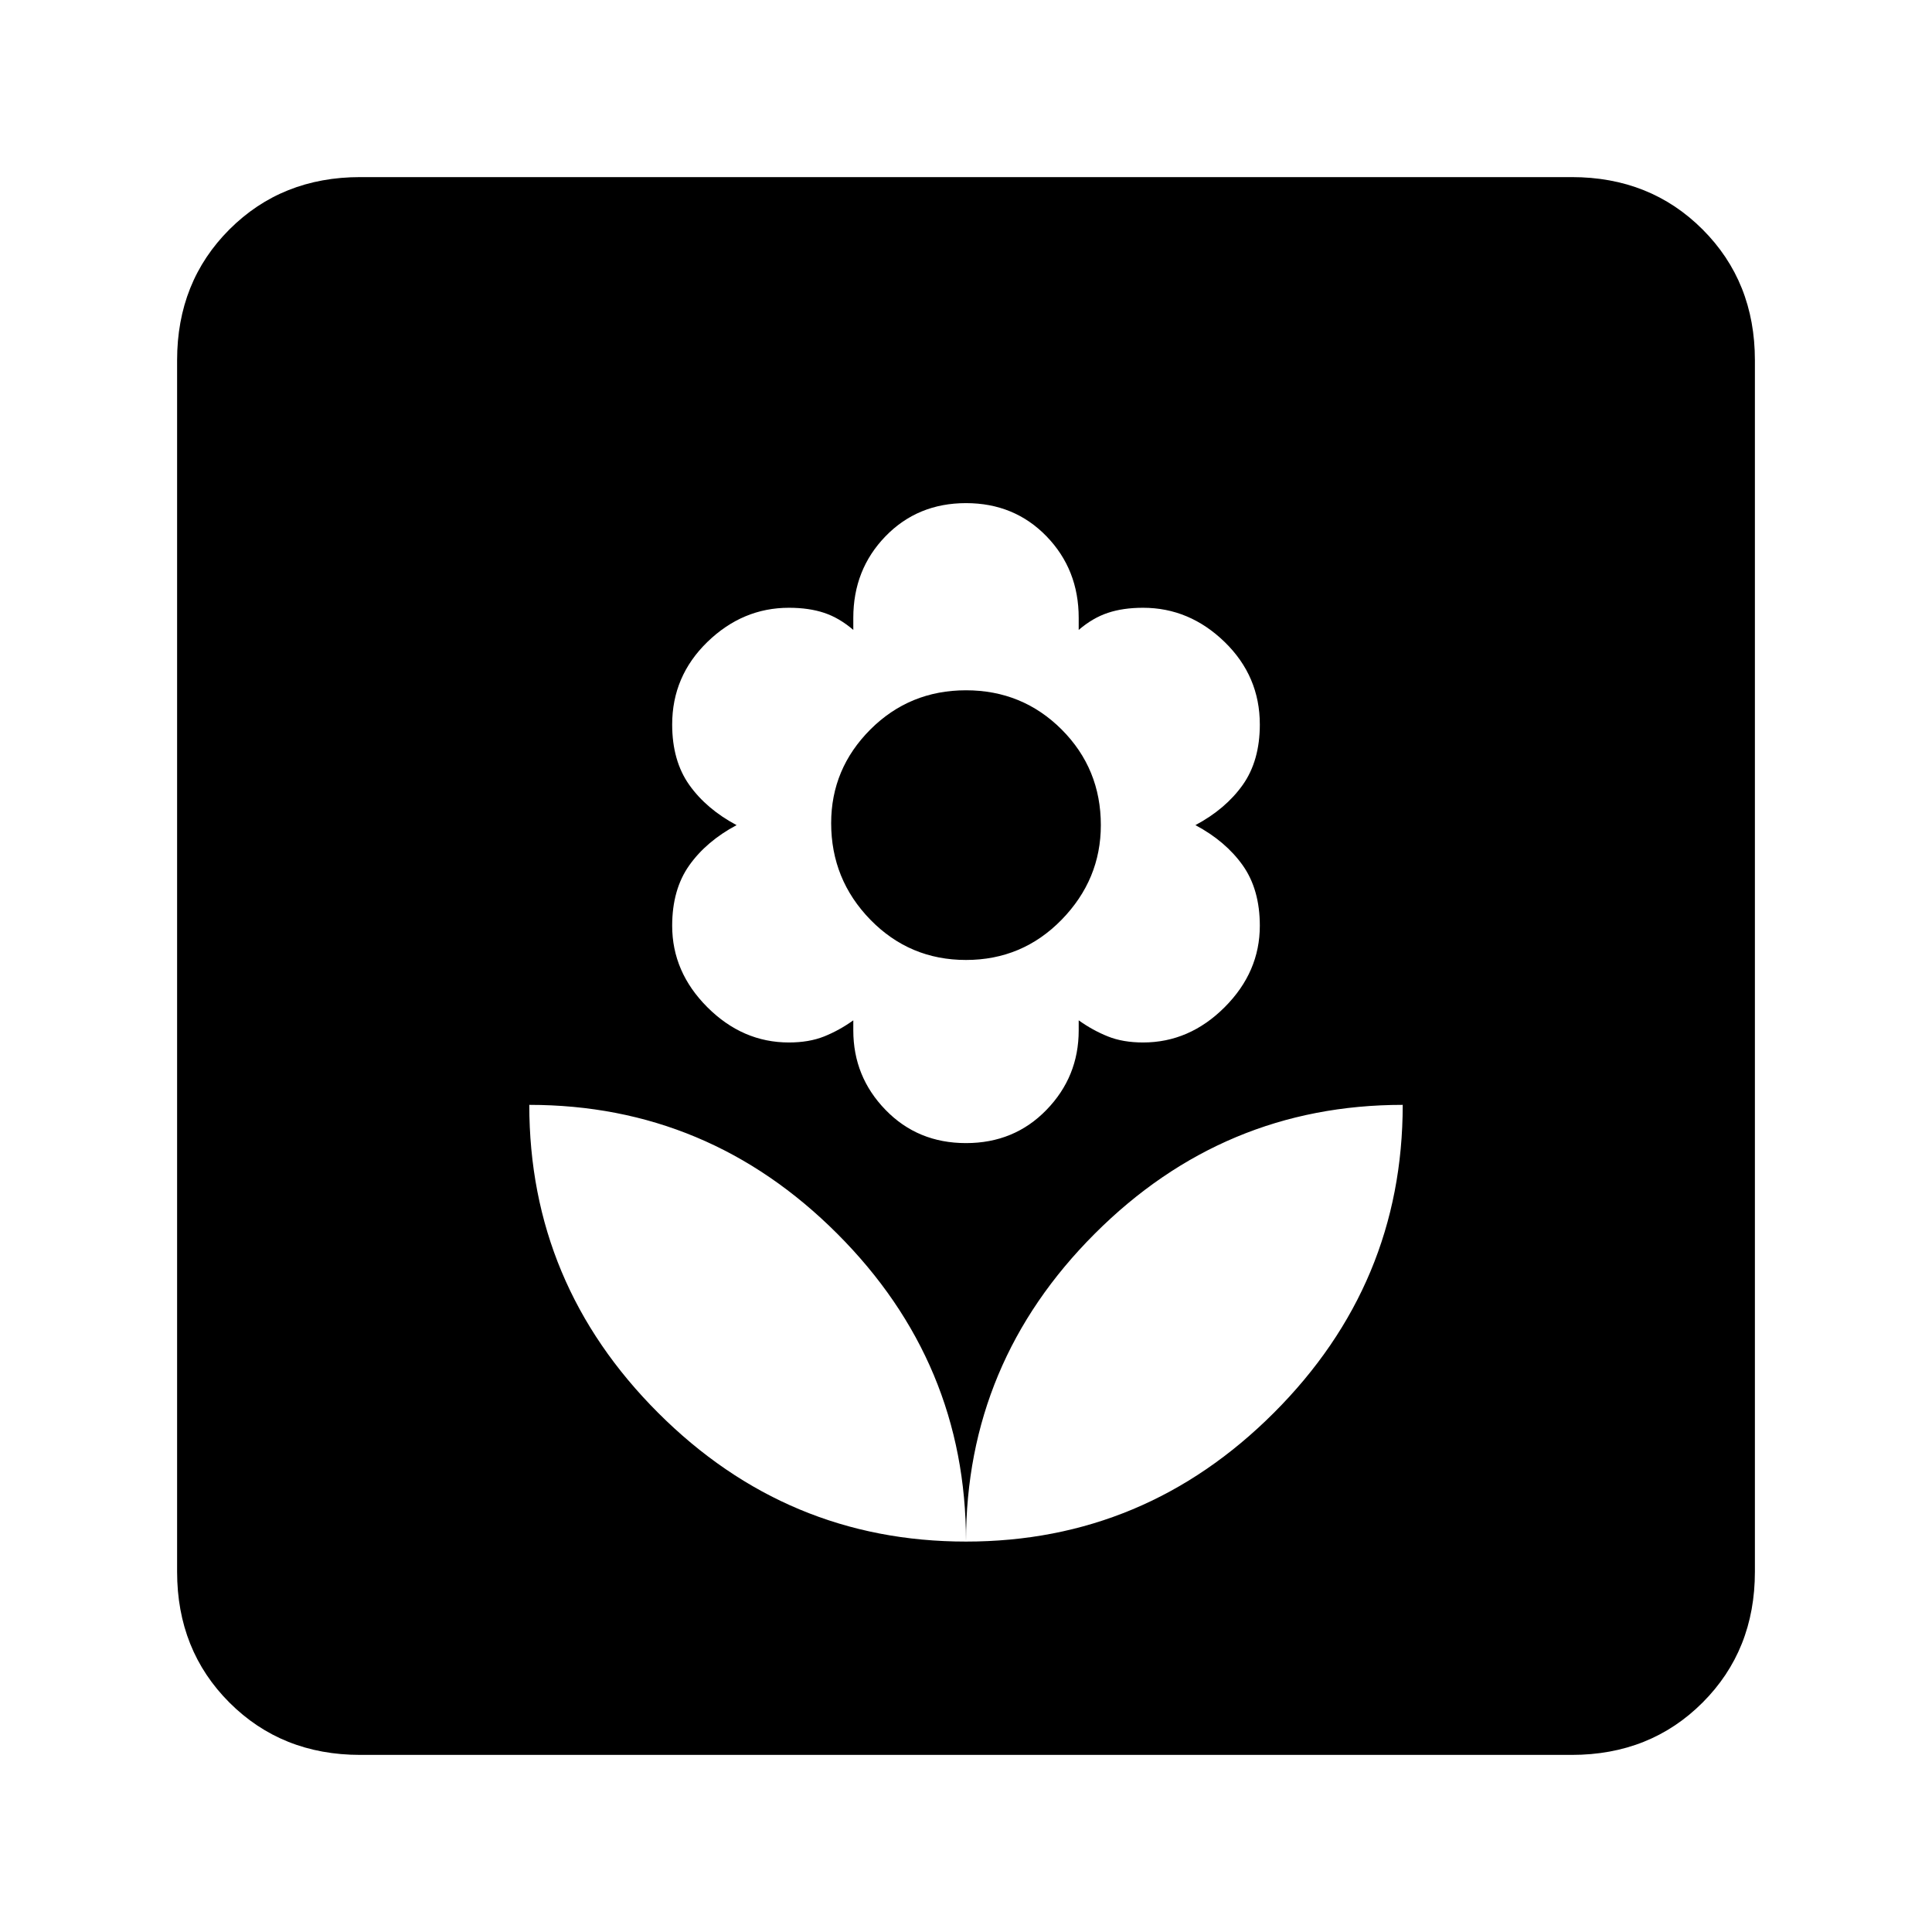<svg xmlns="http://www.w3.org/2000/svg" height="24" width="24"><path d="M12 19.15Q14.225 19.15 15.825 17.55Q17.425 15.95 17.425 13.725Q15.2 13.725 13.6 15.325Q12 16.925 12 19.15ZM12 19.15Q12 16.925 10.4 15.325Q8.8 13.725 6.575 13.725Q6.575 15.95 8.175 17.55Q9.775 19.15 12 19.15ZM12 14.2Q12.6 14.2 13 13.787Q13.4 13.375 13.4 12.8V12.675Q13.575 12.8 13.763 12.875Q13.95 12.95 14.2 12.95Q14.775 12.95 15.213 12.512Q15.65 12.075 15.65 11.5Q15.65 11.05 15.438 10.75Q15.225 10.45 14.85 10.25Q15.225 10.05 15.438 9.75Q15.65 9.45 15.65 9Q15.65 8.4 15.213 7.975Q14.775 7.55 14.2 7.55Q13.95 7.55 13.763 7.613Q13.575 7.675 13.4 7.825V7.675Q13.4 7.075 13 6.662Q12.6 6.25 12 6.25Q11.4 6.25 11 6.662Q10.6 7.075 10.6 7.675V7.825Q10.425 7.675 10.238 7.613Q10.05 7.55 9.8 7.55Q9.225 7.55 8.787 7.975Q8.35 8.4 8.35 9Q8.35 9.45 8.562 9.75Q8.775 10.05 9.15 10.25Q8.775 10.45 8.562 10.75Q8.35 11.05 8.35 11.5Q8.35 12.075 8.787 12.512Q9.225 12.95 9.8 12.95Q10.05 12.95 10.238 12.875Q10.425 12.8 10.6 12.675V12.8Q10.6 13.375 11 13.787Q11.4 14.2 12 14.2ZM12 11.925Q11.3 11.925 10.812 11.425Q10.325 10.925 10.325 10.225Q10.325 9.55 10.812 9.062Q11.3 8.575 12 8.575Q12.7 8.575 13.188 9.062Q13.675 9.55 13.675 10.25Q13.675 10.925 13.188 11.425Q12.7 11.925 12 11.925ZM4.475 21.8Q3.5 21.8 2.85 21.15Q2.2 20.5 2.2 19.525V4.475Q2.2 3.5 2.85 2.85Q3.5 2.2 4.475 2.2H19.525Q20.5 2.2 21.15 2.85Q21.8 3.5 21.8 4.475V19.525Q21.8 20.5 21.15 21.15Q20.5 21.8 19.525 21.8Z"/></svg>
